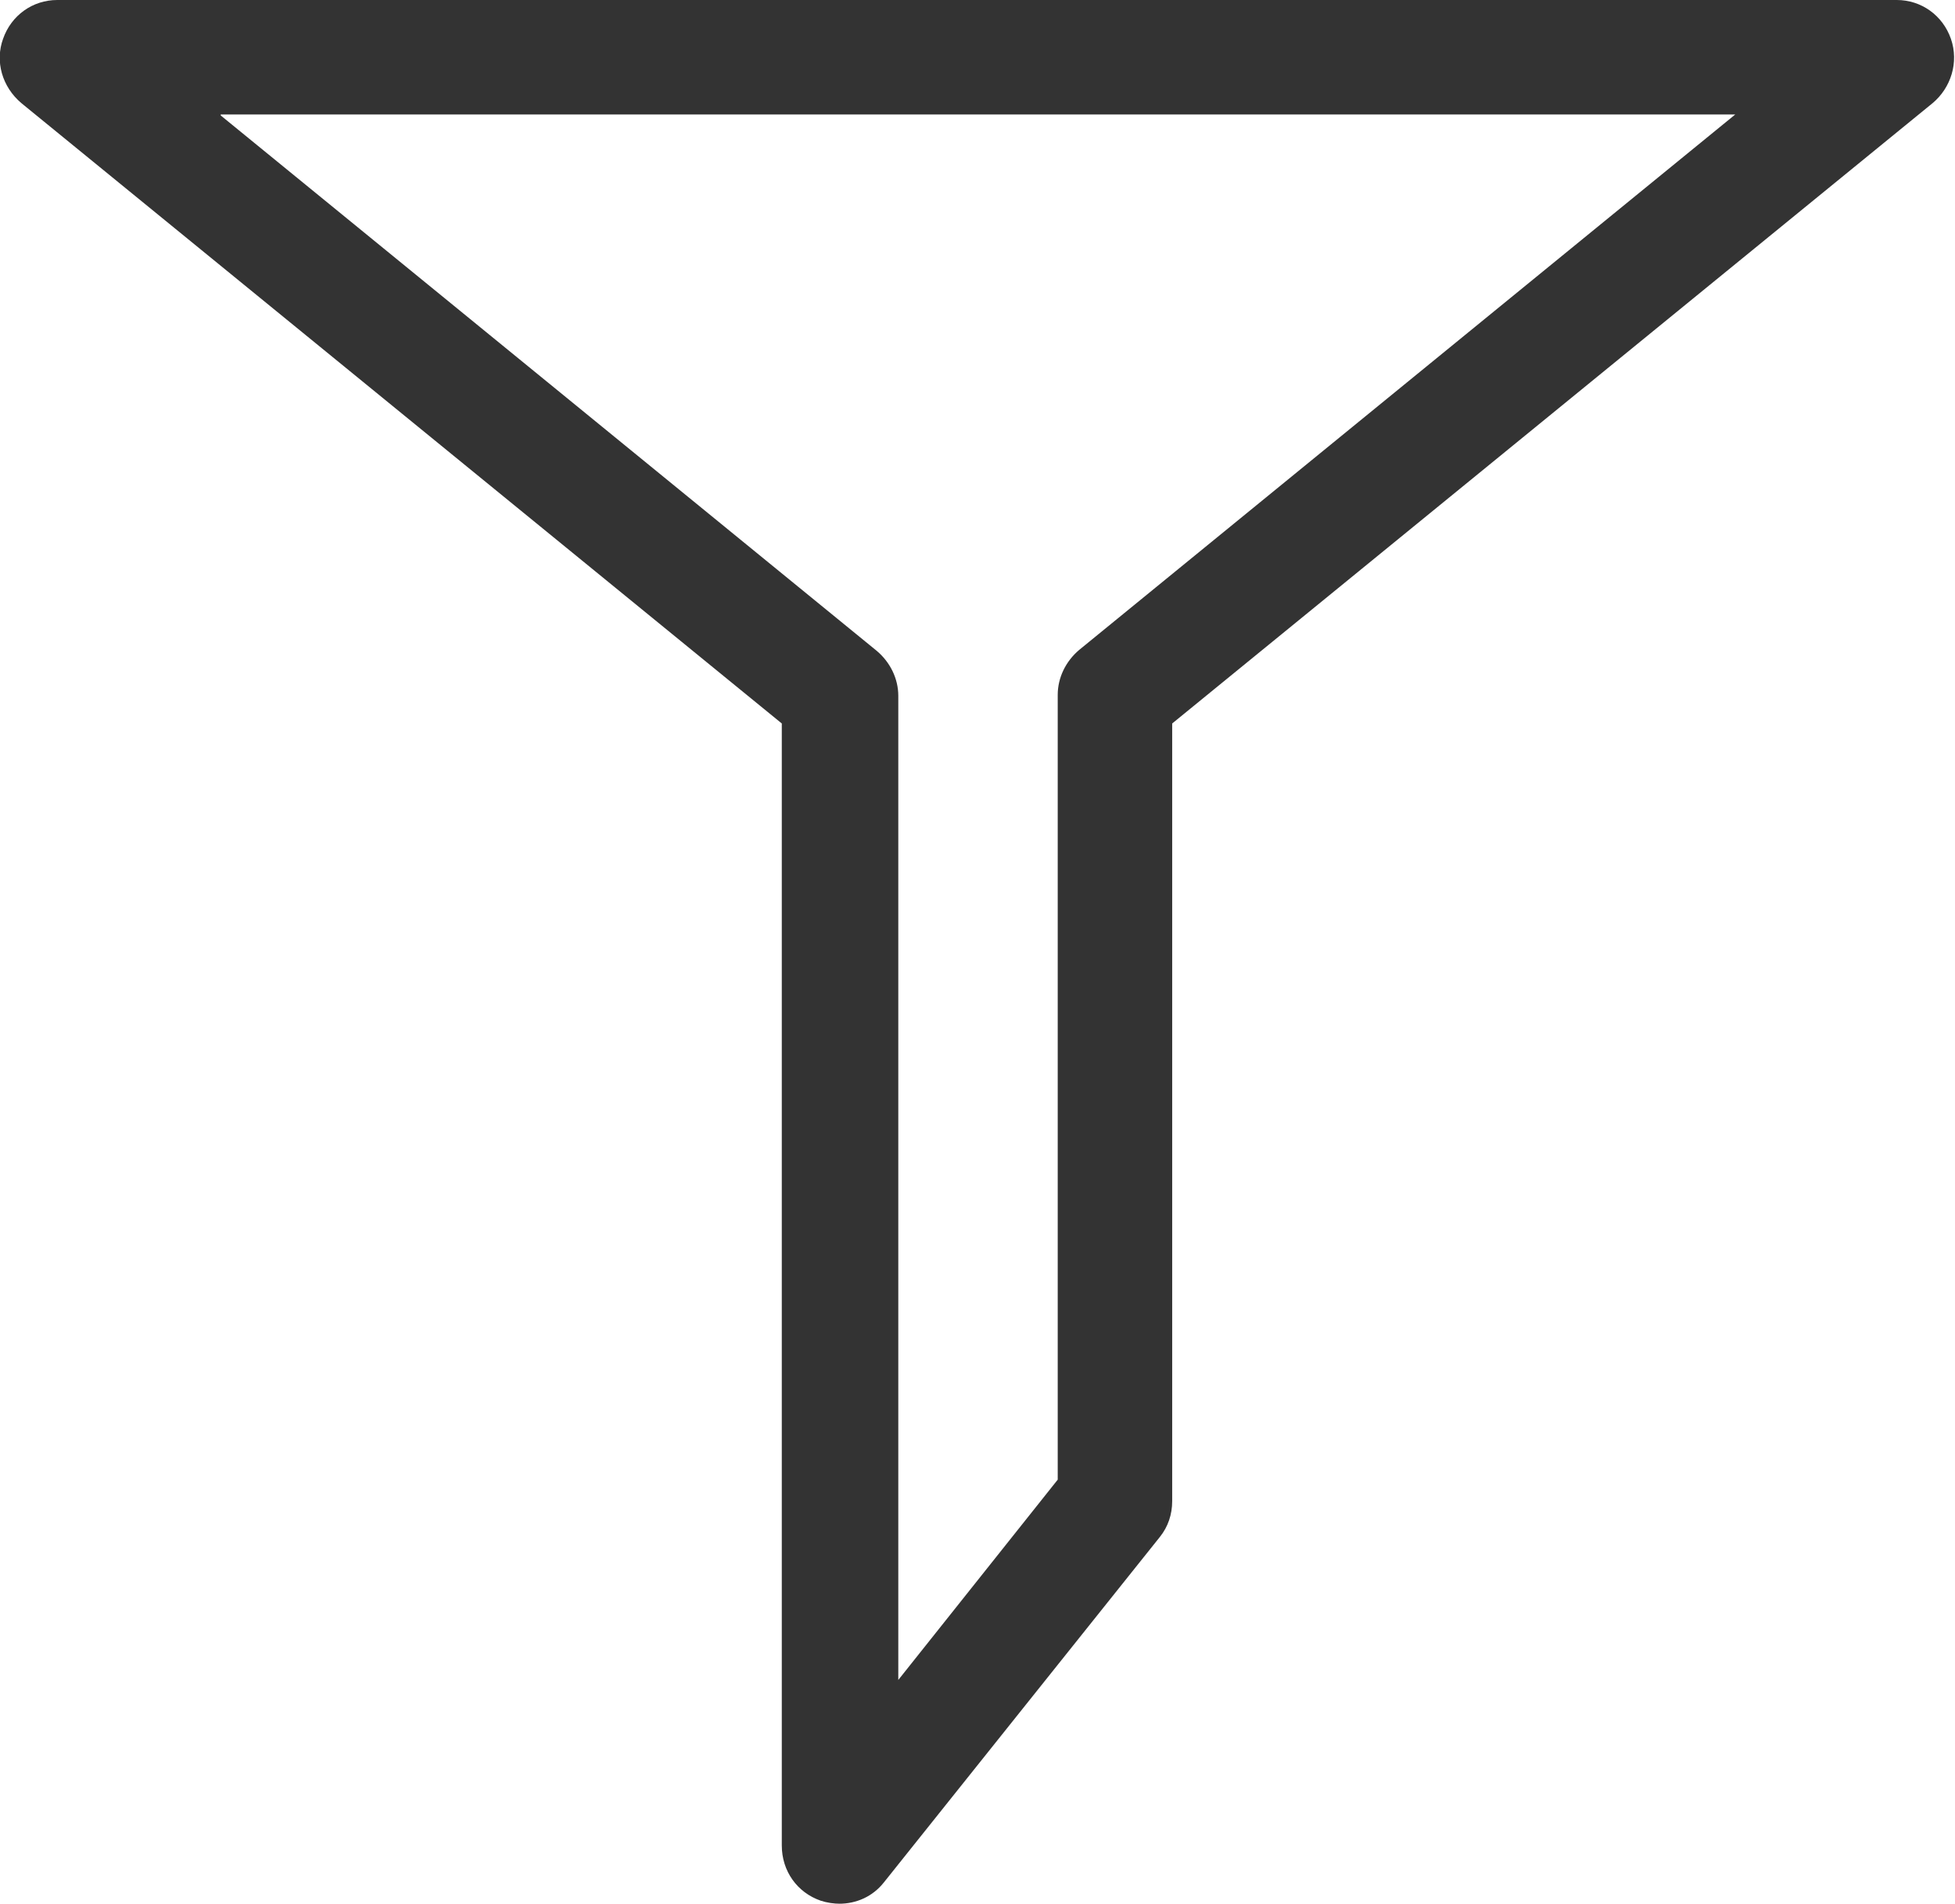 <?xml version="1.0" encoding="UTF-8"?><svg id="Layer_2" xmlns="http://www.w3.org/2000/svg" viewBox="0 0 19.13 18.63"><defs><style>.cls-1{fill:#333;}</style></defs><g id="Layer_1-2"><path class="cls-1" d="M8.22,18.63c-.06,0-.13-.01-.19-.03-.23-.08-.38-.29-.38-.54V7.08L.21,1.01C.02.85-.05.6.03.38c.08-.23.29-.38.53-.38h18c.24,0,.45.15.53.38.08.23,0,.48-.18.63l-7.44,6.07v7.61c0,.13-.04.25-.12.35l-2.7,3.38c-.11.14-.27.21-.44.21ZM2.16,1.13l6.42,5.24c.13.11.21.27.21.44v9.63l1.56-1.96v-7.68c0-.17.08-.33.21-.44l6.42-5.24H2.16ZM10.92,14.68h0,0Z"/></g></svg>